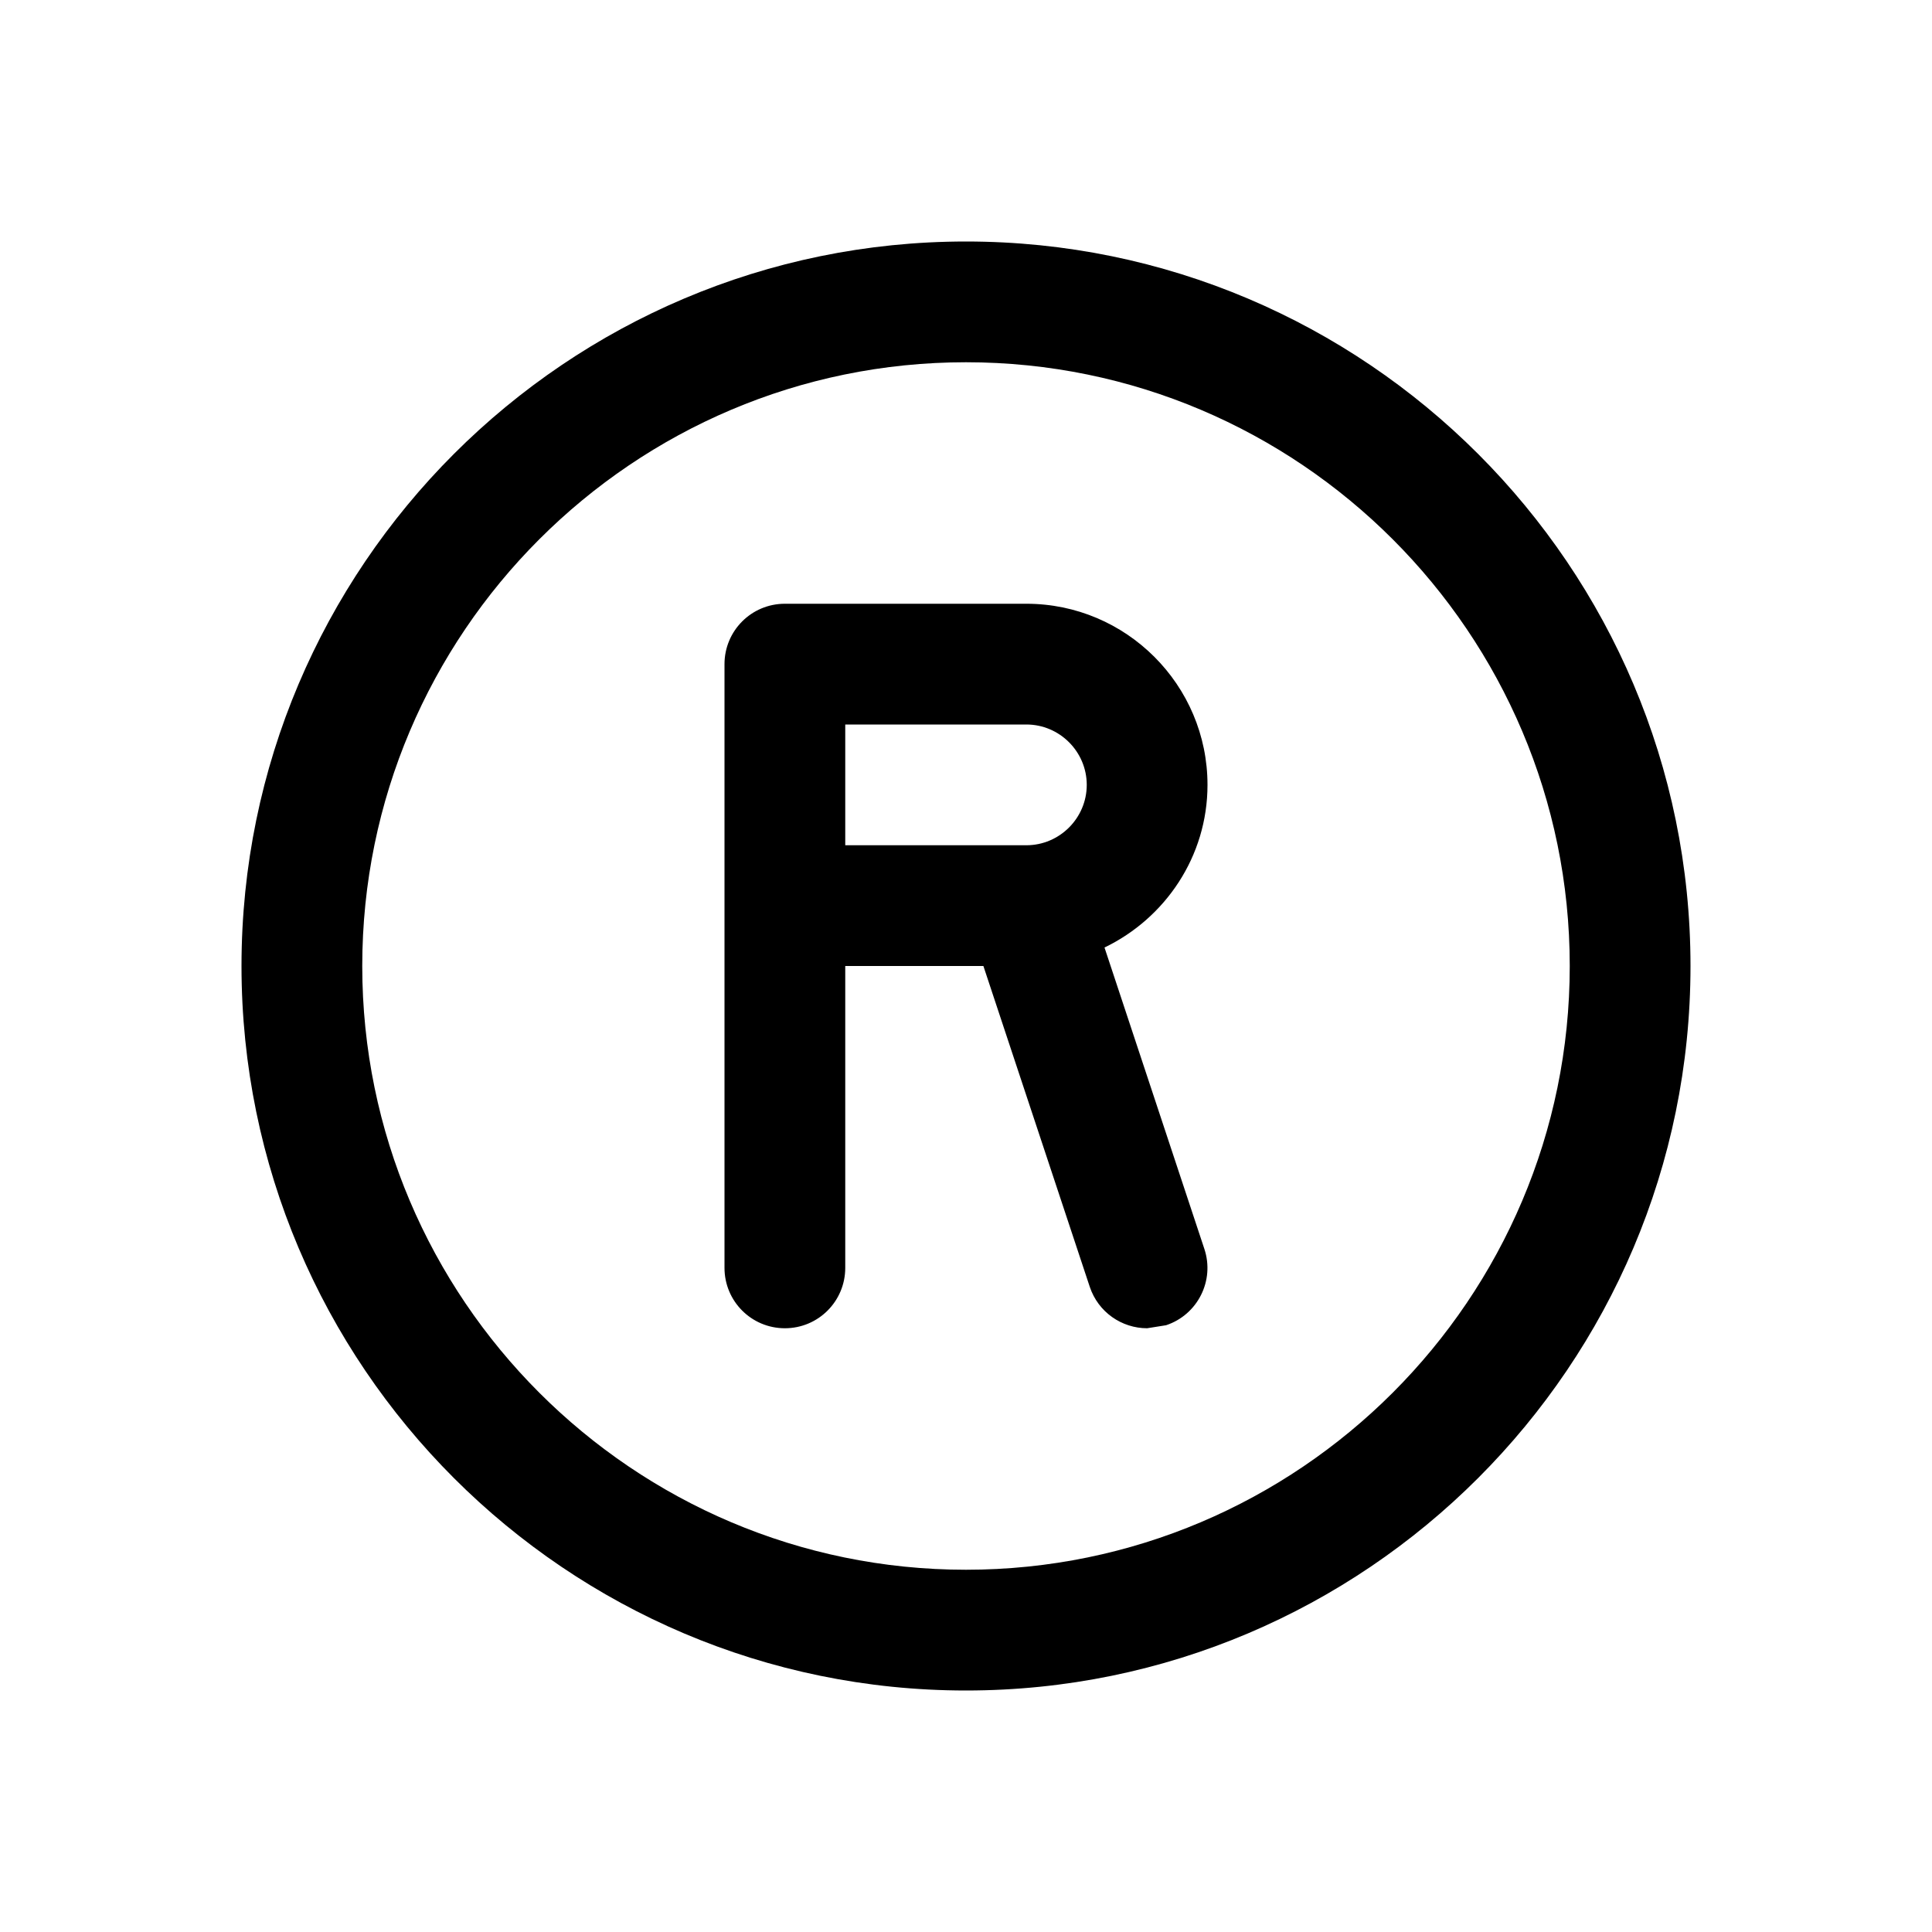 <svg version="1.1" xmlns="http://www.w3.org/2000/svg" width="16" height="16" viewBox="0 0 16 16">
<title>registered</title>
<path d="M8 2c-3.309 0-6 2.691-6 6s2.691 6 6 6 6-2.691 6-6-2.691-6-6-6zM8 13c-2.757 0-5-2.243-5-5s2.243-5 5-5 5 2.243 5 5-2.243 5-5 5zM10 6.5c0-0.827-0.673-1.5-1.5-1.5h-2c-0.277 0-0.5 0.224-0.5 0.5v5c0 0.276 0.223 0.5 0.5 0.5s0.5-0.224 0.5-0.5v-2.5h1.144l0.881 2.657c0.070 0.21 0.265 0.343 0.475 0.343l0.157-0.025c0.262-0.087 0.404-0.37 0.317-0.632l-0.827-2.496c0.502-0.242 0.853-0.753 0.853-1.347zM7 6h1.5c0.275 0 0.5 0.225 0.5 0.5s-0.225 0.5-0.5 0.5h-1.5v-1z"></path>
</svg>
